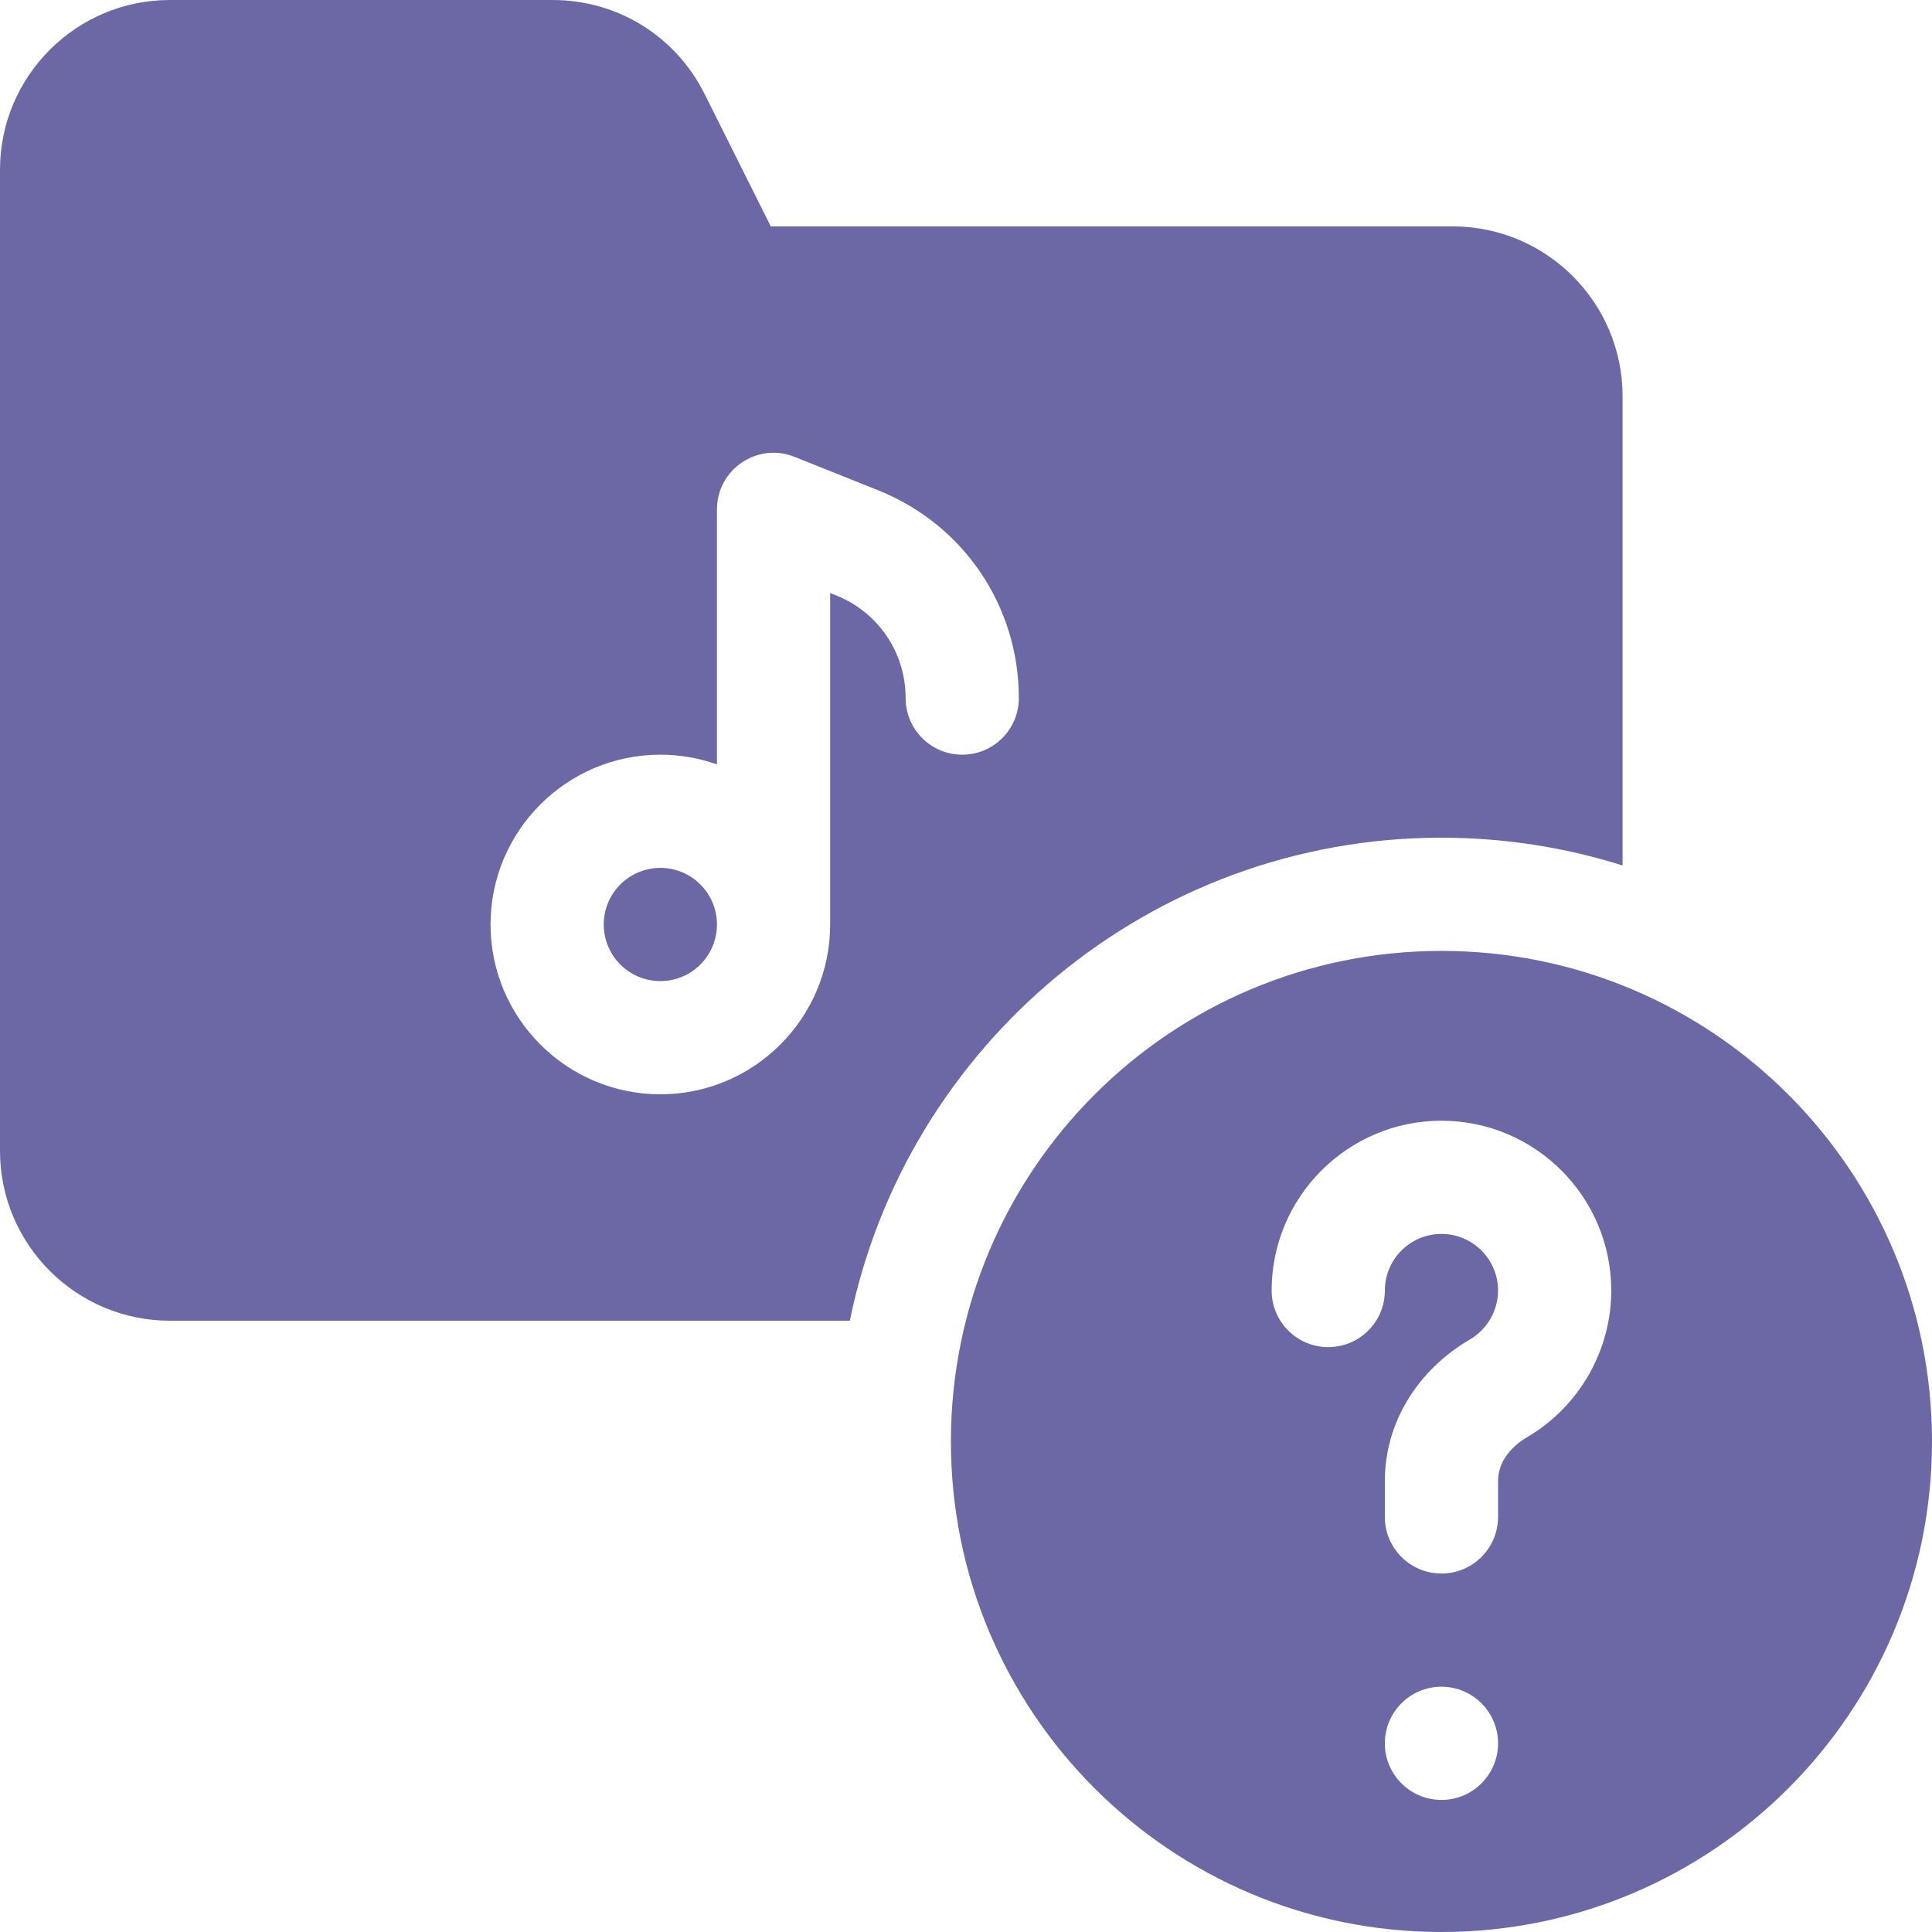 <?xml version="1.0" standalone="no"?>
<svg xmlns="http://www.w3.org/2000/svg" version="1.1" xmlns:xlink="http://www.w3.org/1999/xlink" width="512" height="512" x="0" y="0" viewBox="0 0 512 512" style="enable-background:new 0 0 512 512" xml:space="preserve" class=""><g><path d="M382 252c-71.797 0-130 58.203-130 130s58.203 130 130 130 130-58.203 130-130-58.203-130-130-130zm0 225c-8.284 0-15-6.716-15-15s6.716-15 15-15 15 6.716 15 15-6.716 15-15 15zm22.724-96.153c-2.322 1.361-7.724 5.214-7.724 11.596V402c0 8.284-6.716 15-15 15s-15-6.716-15-15v-9.557c0-15.195 8.434-29.207 22.56-37.482 4.59-2.688 7.44-7.655 7.44-12.961 0-8.271-6.729-15-15-15s-15 6.729-15 15c0 8.284-6.716 15-15 15s-15-6.716-15-15c0-24.813 20.187-45 45-45s45 20.187 45 45c0 15.912-8.536 30.797-22.276 38.847z" fill="#6c67a5" opacity="1" data-original="#000000" class=""/><circle cx="175" cy="245" r="15" fill="#6c67a5" opacity="1" data-original="#000000" class=""/><path d="M385 60H204.271l-17.562-35.125C179.036 9.531 163.613 0 146.459 0H45C20.187 0 0 20.187 0 45v260c0 24.813 20.187 45 45 45h180.217C240.083 277.057 304.731 222 382 222c16.717 0 32.841 2.582 48 7.359V105c0-24.813-20.187-45-45-45zM255 200c-8.284 0-15-6.716-15-15 0-12.055-7.232-22.738-18.426-27.215l-1.574-.63V245c0 24.813-20.187 45-45 45s-45-20.187-45-45 20.187-45 45-45c5.259 0 10.305.915 15 2.58V135c0-10.612 10.718-17.868 20.571-13.927l22.146 8.858C255.365 138.99 270 160.606 270 185c0 8.284-6.716 15-15 15z" fill="#6c67a5" opacity="1" data-original="#000000" class=""/></g></svg>